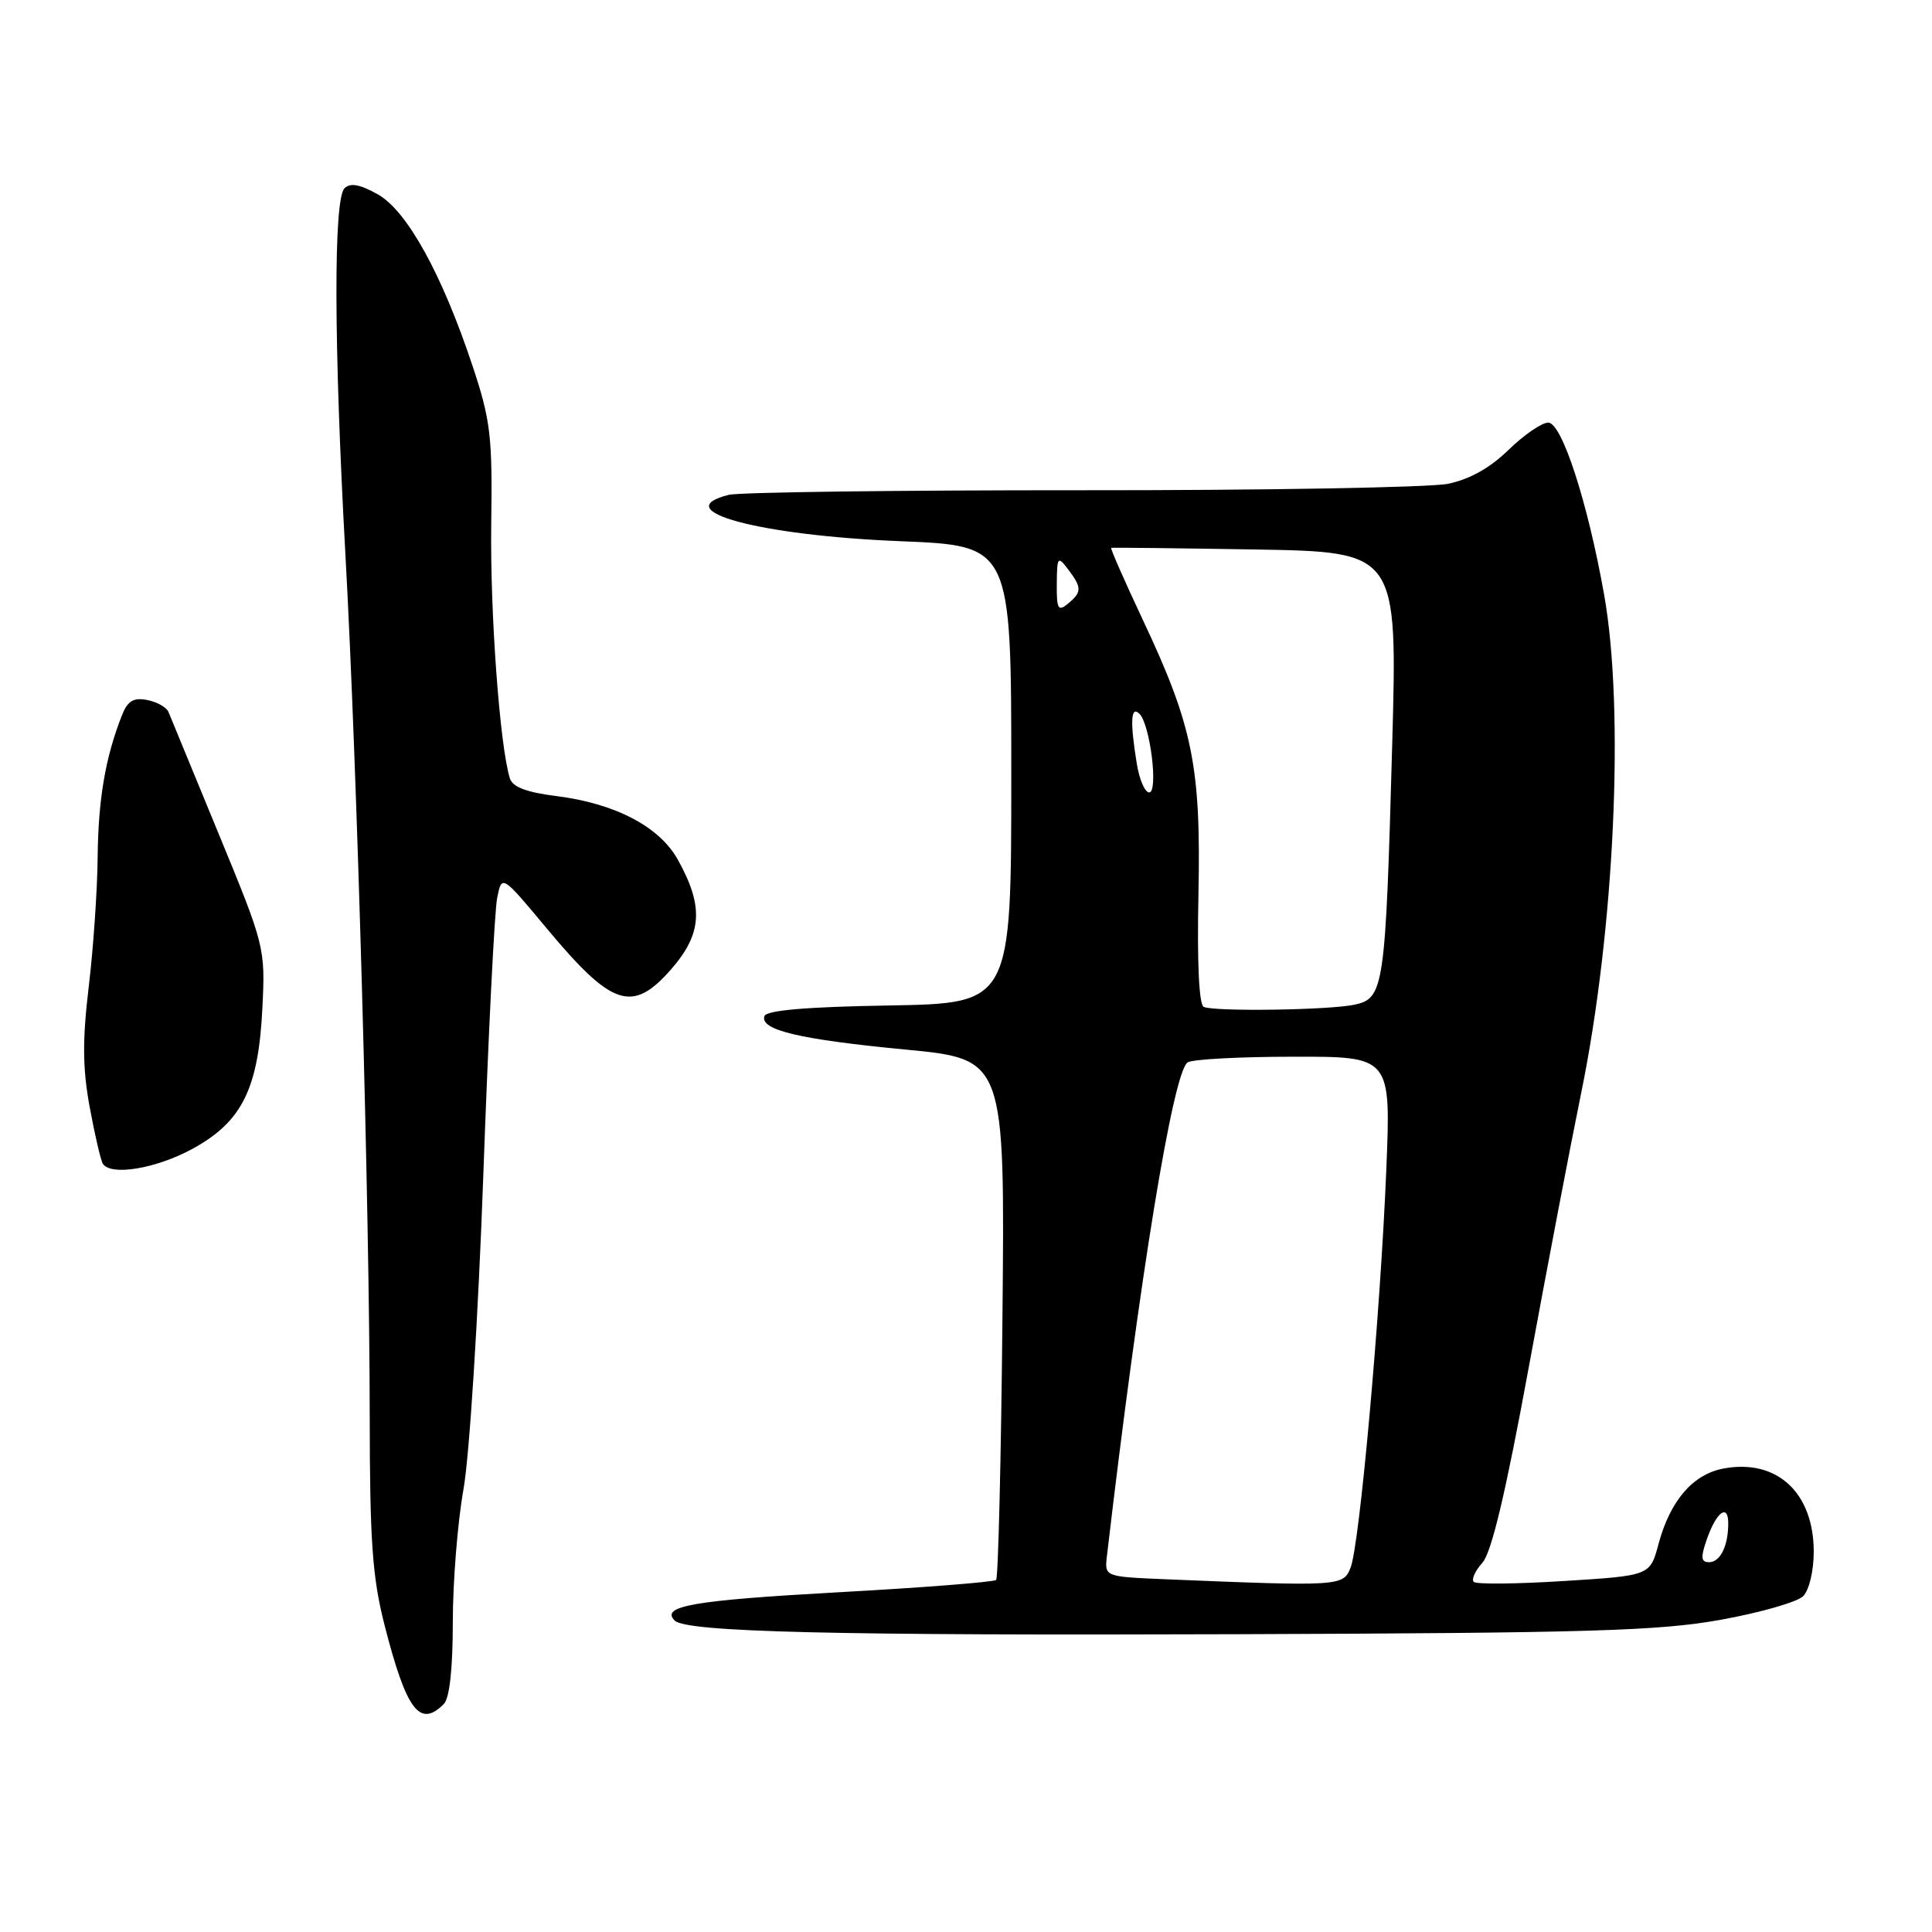 <?xml version="1.0" encoding="UTF-8" standalone="no"?>
<!DOCTYPE svg PUBLIC "-//W3C//DTD SVG 1.1//EN" "http://www.w3.org/Graphics/SVG/1.1/DTD/svg11.dtd" >
<svg xmlns="http://www.w3.org/2000/svg" xmlns:xlink="http://www.w3.org/1999/xlink" version="1.1" viewBox="0 0 256 256">
 <g >
 <path fill="currentColor"
d=" M 58.80 225.80 C 59.57 225.03 60.00 221.11 60.00 214.91 C 60.00 209.58 60.64 201.68 61.41 197.36 C 62.20 192.96 63.36 174.67 64.04 155.76 C 64.70 137.21 65.53 120.64 65.88 118.96 C 66.50 115.89 66.50 115.89 72.43 123.00 C 81.09 133.40 83.78 134.29 88.90 128.47 C 93.05 123.73 93.28 120.13 89.81 113.90 C 87.37 109.52 81.50 106.46 73.70 105.48 C 69.78 104.99 67.91 104.28 67.56 103.14 C 66.22 98.81 64.93 81.16 65.09 69.50 C 65.26 57.81 65.01 55.69 62.62 48.50 C 58.57 36.32 53.93 27.91 50.04 25.74 C 47.68 24.42 46.41 24.19 45.65 24.95 C 44.18 26.42 44.23 45.61 45.77 73.50 C 47.32 101.40 48.97 160.14 48.99 187.59 C 49.00 204.22 49.34 209.00 50.95 215.32 C 53.85 226.64 55.61 228.99 58.80 225.80 Z  M 228.00 214.63 C 233.22 213.69 238.14 212.28 238.92 211.51 C 239.72 210.71 240.33 208.15 240.33 205.63 C 240.33 197.77 235.44 193.26 228.36 194.59 C 224.31 195.35 221.30 198.85 219.76 204.60 C 218.64 208.78 218.64 208.78 207.26 209.49 C 201.00 209.89 195.60 209.94 195.28 209.61 C 194.95 209.28 195.46 208.14 196.42 207.08 C 197.63 205.75 199.51 197.82 202.54 181.33 C 204.95 168.22 208.07 151.88 209.48 145.00 C 213.93 123.38 215.29 94.10 212.55 78.77 C 210.36 66.47 206.95 56.00 205.15 56.00 C 204.29 56.00 201.92 57.63 199.88 59.62 C 197.43 62.01 194.71 63.53 191.84 64.11 C 189.45 64.59 167.61 64.98 143.31 64.96 C 119.00 64.95 97.97 65.22 96.56 65.57 C 88.33 67.64 100.57 70.95 119.25 71.71 C 134.00 72.30 134.00 72.30 134.00 102.63 C 134.00 132.95 134.00 132.95 117.83 133.23 C 106.87 133.41 101.54 133.87 101.29 134.64 C 100.67 136.48 105.93 137.73 119.96 139.07 C 133.16 140.33 133.16 140.33 132.83 174.58 C 132.65 193.42 132.27 209.07 131.99 209.35 C 131.70 209.63 122.25 210.37 110.99 210.99 C 91.90 212.05 87.48 212.81 89.40 214.73 C 90.93 216.26 110.52 216.73 164.00 216.54 C 210.56 216.38 219.88 216.10 228.00 214.63 Z  M 25.50 152.23 C 32.08 148.64 34.25 144.25 34.77 133.52 C 35.16 125.61 35.08 125.30 28.98 110.50 C 25.58 102.25 22.59 94.98 22.33 94.35 C 22.07 93.72 20.80 93.00 19.49 92.75 C 17.65 92.40 16.89 92.88 16.11 94.90 C 13.95 100.43 13.02 105.93 12.94 113.57 C 12.90 117.93 12.37 125.66 11.76 130.73 C 10.91 137.80 10.94 141.55 11.88 146.68 C 12.56 150.37 13.35 153.75 13.62 154.19 C 14.65 155.86 20.67 154.86 25.50 152.23 Z  M 154.43 209.26 C 146.36 208.92 146.36 208.92 146.67 206.21 C 151.00 169.22 155.44 142.02 157.37 140.77 C 157.99 140.36 164.31 140.02 171.41 140.02 C 184.31 140.00 184.31 140.00 183.69 155.04 C 182.91 174.06 180.15 204.80 178.95 207.75 C 177.97 210.19 177.51 210.21 154.43 209.26 Z  M 226.15 204.00 C 227.42 200.34 229.00 199.16 229.00 201.86 C 229.00 204.86 227.94 207.00 226.45 207.00 C 225.39 207.00 225.33 206.36 226.15 204.00 Z  M 159.50 133.42 C 158.88 133.16 158.61 127.54 158.80 118.59 C 159.15 101.59 158.06 96.19 151.41 82.09 C 148.98 76.92 147.10 72.65 147.24 72.59 C 147.38 72.54 155.98 72.64 166.34 72.81 C 185.18 73.13 185.18 73.13 184.47 98.81 C 183.58 130.96 183.39 132.29 179.47 133.13 C 176.12 133.84 161.04 134.07 159.50 133.42 Z  M 150.64 101.25 C 149.72 95.64 149.83 93.43 150.99 94.59 C 152.41 96.01 153.51 105.00 152.27 105.00 C 151.71 105.00 150.98 103.31 150.64 101.25 Z  M 140.03 77.37 C 140.06 73.75 140.16 73.63 141.53 75.44 C 143.37 77.87 143.37 78.45 141.50 80.00 C 140.21 81.07 140.00 80.70 140.03 77.37 Z "/>
</g>
</svg>